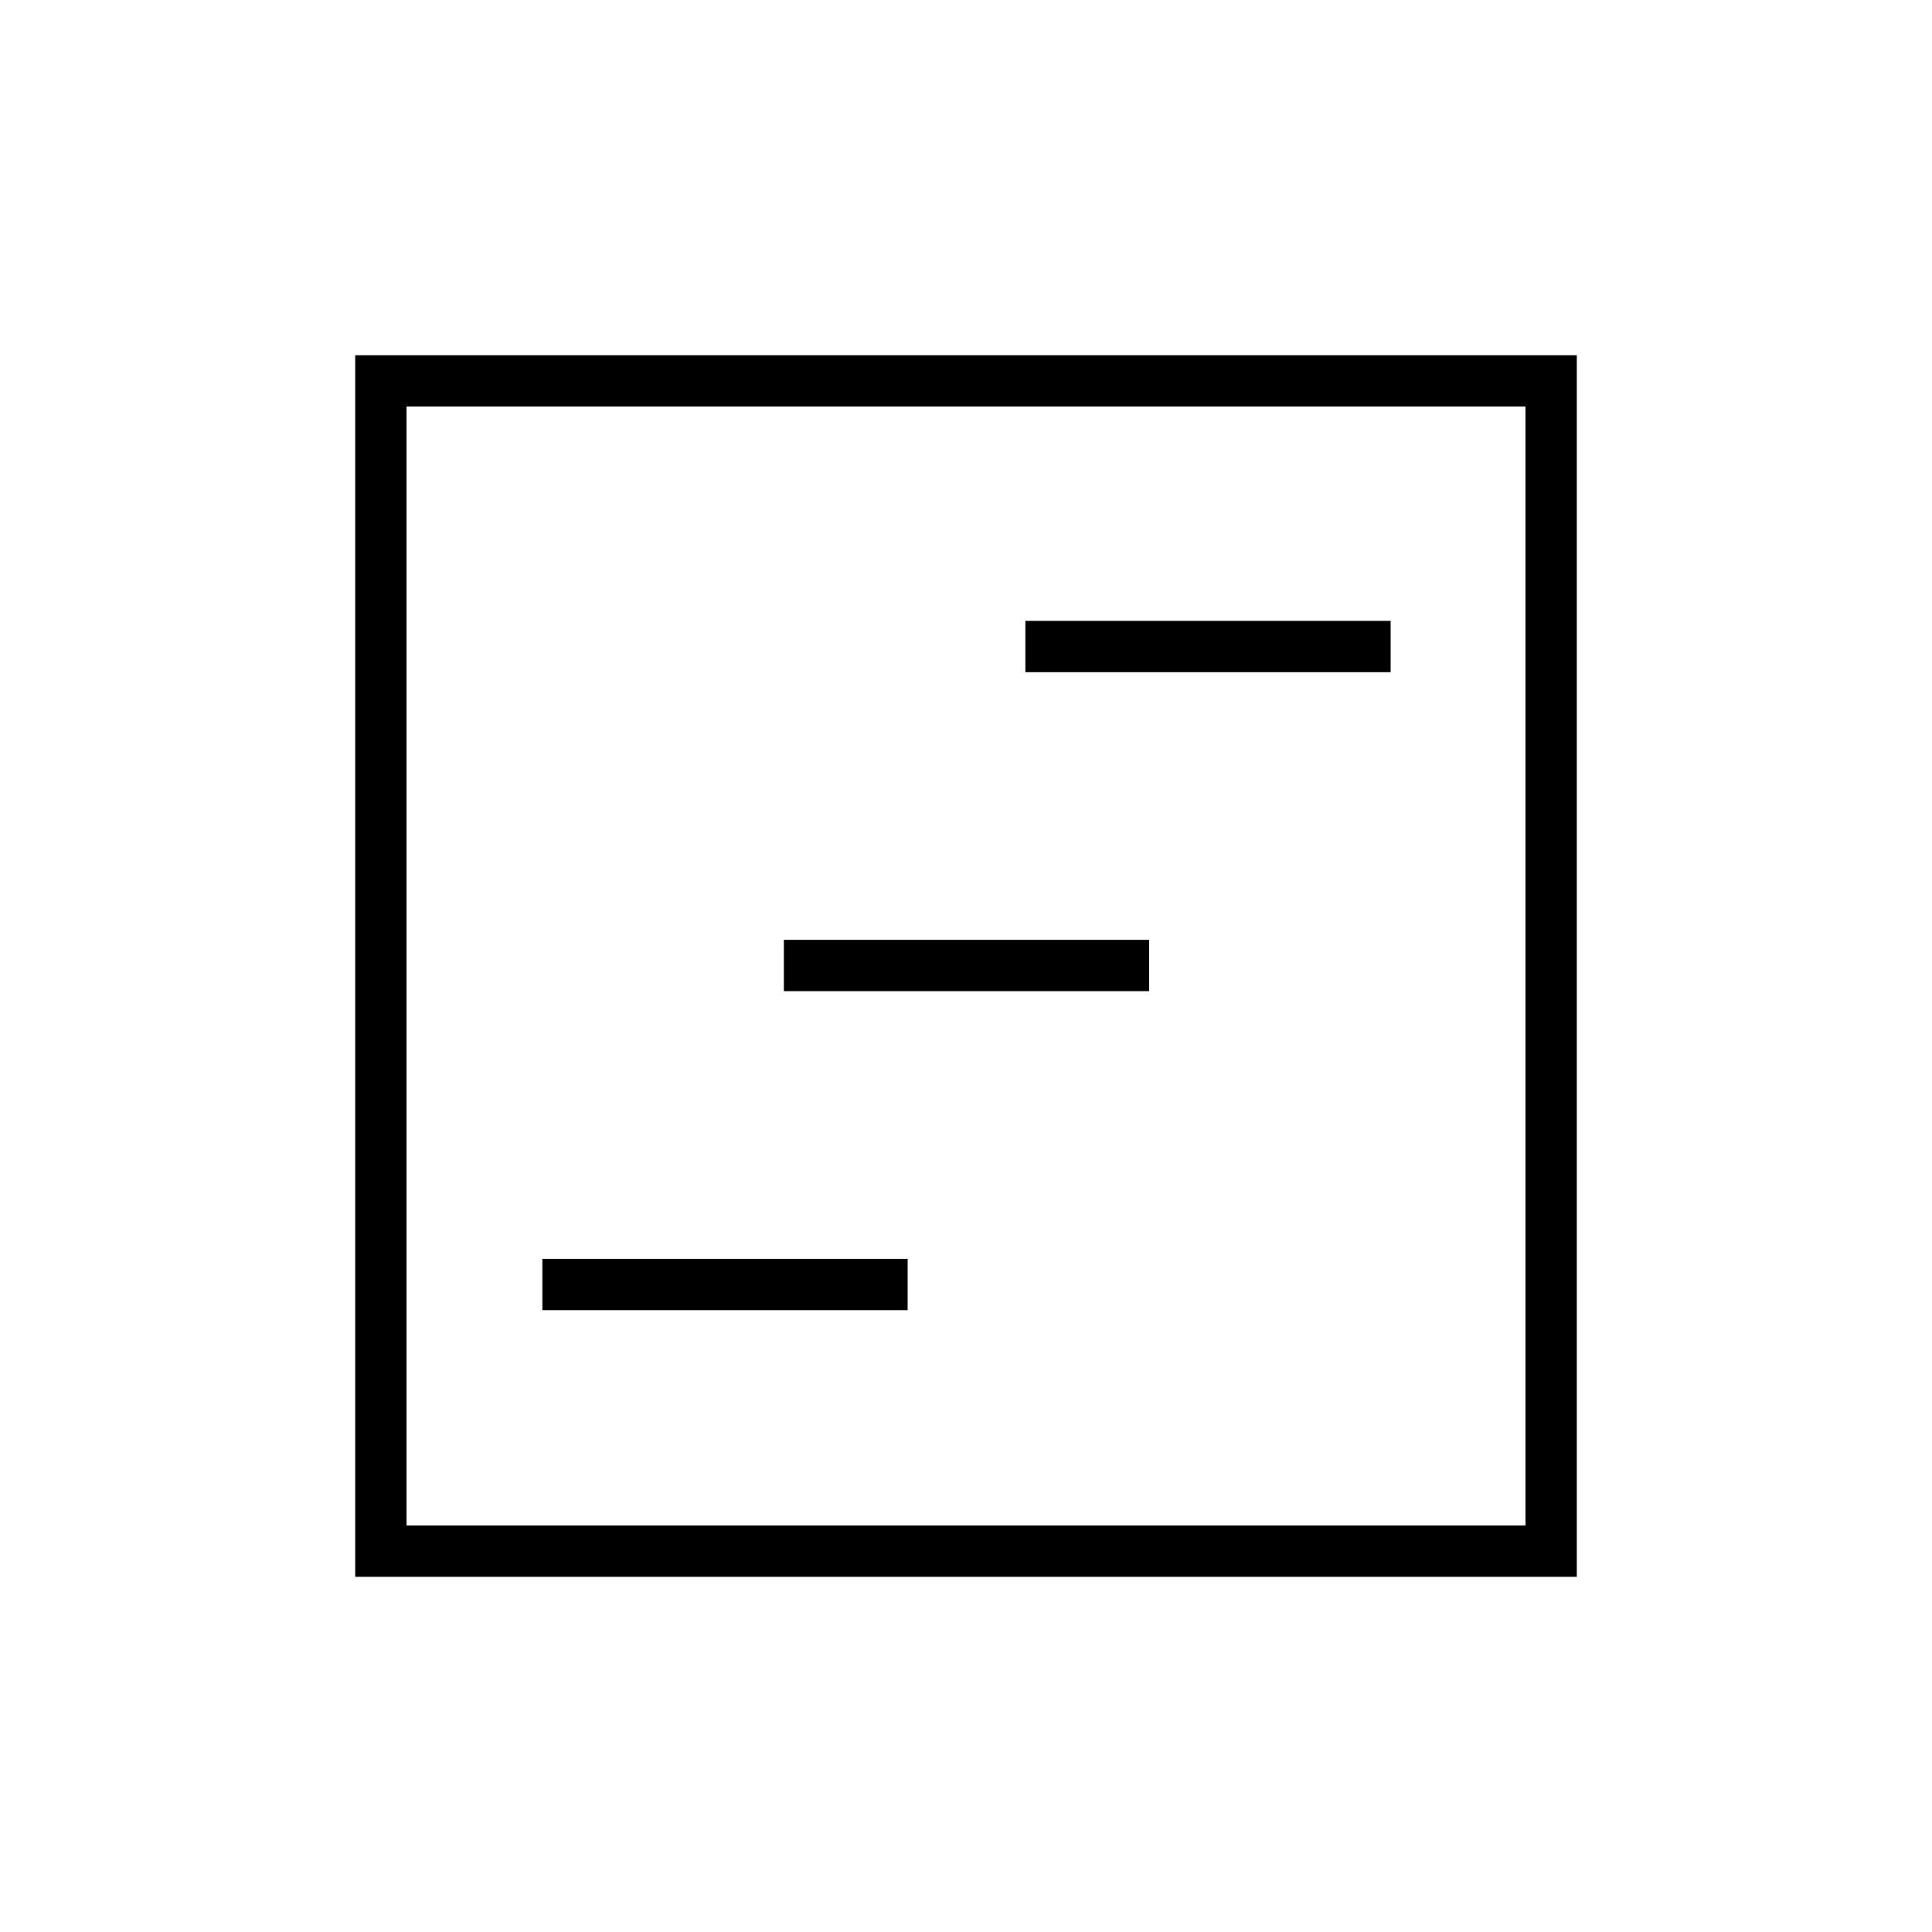 <svg xmlns="http://www.w3.org/2000/svg" height="24" viewBox="0 -960 960 960" width="24"><path d="M269.5-309H451v-25.5H269.5v25.5Zm240-317H691v-25.5H509.5v25.5Zm-120 158.5H571V-493H389.5v25.5Zm-213 291v-607h607v607h-607ZM202-202h556v-556H202v556Zm0 0v-556 556Z"/></svg>